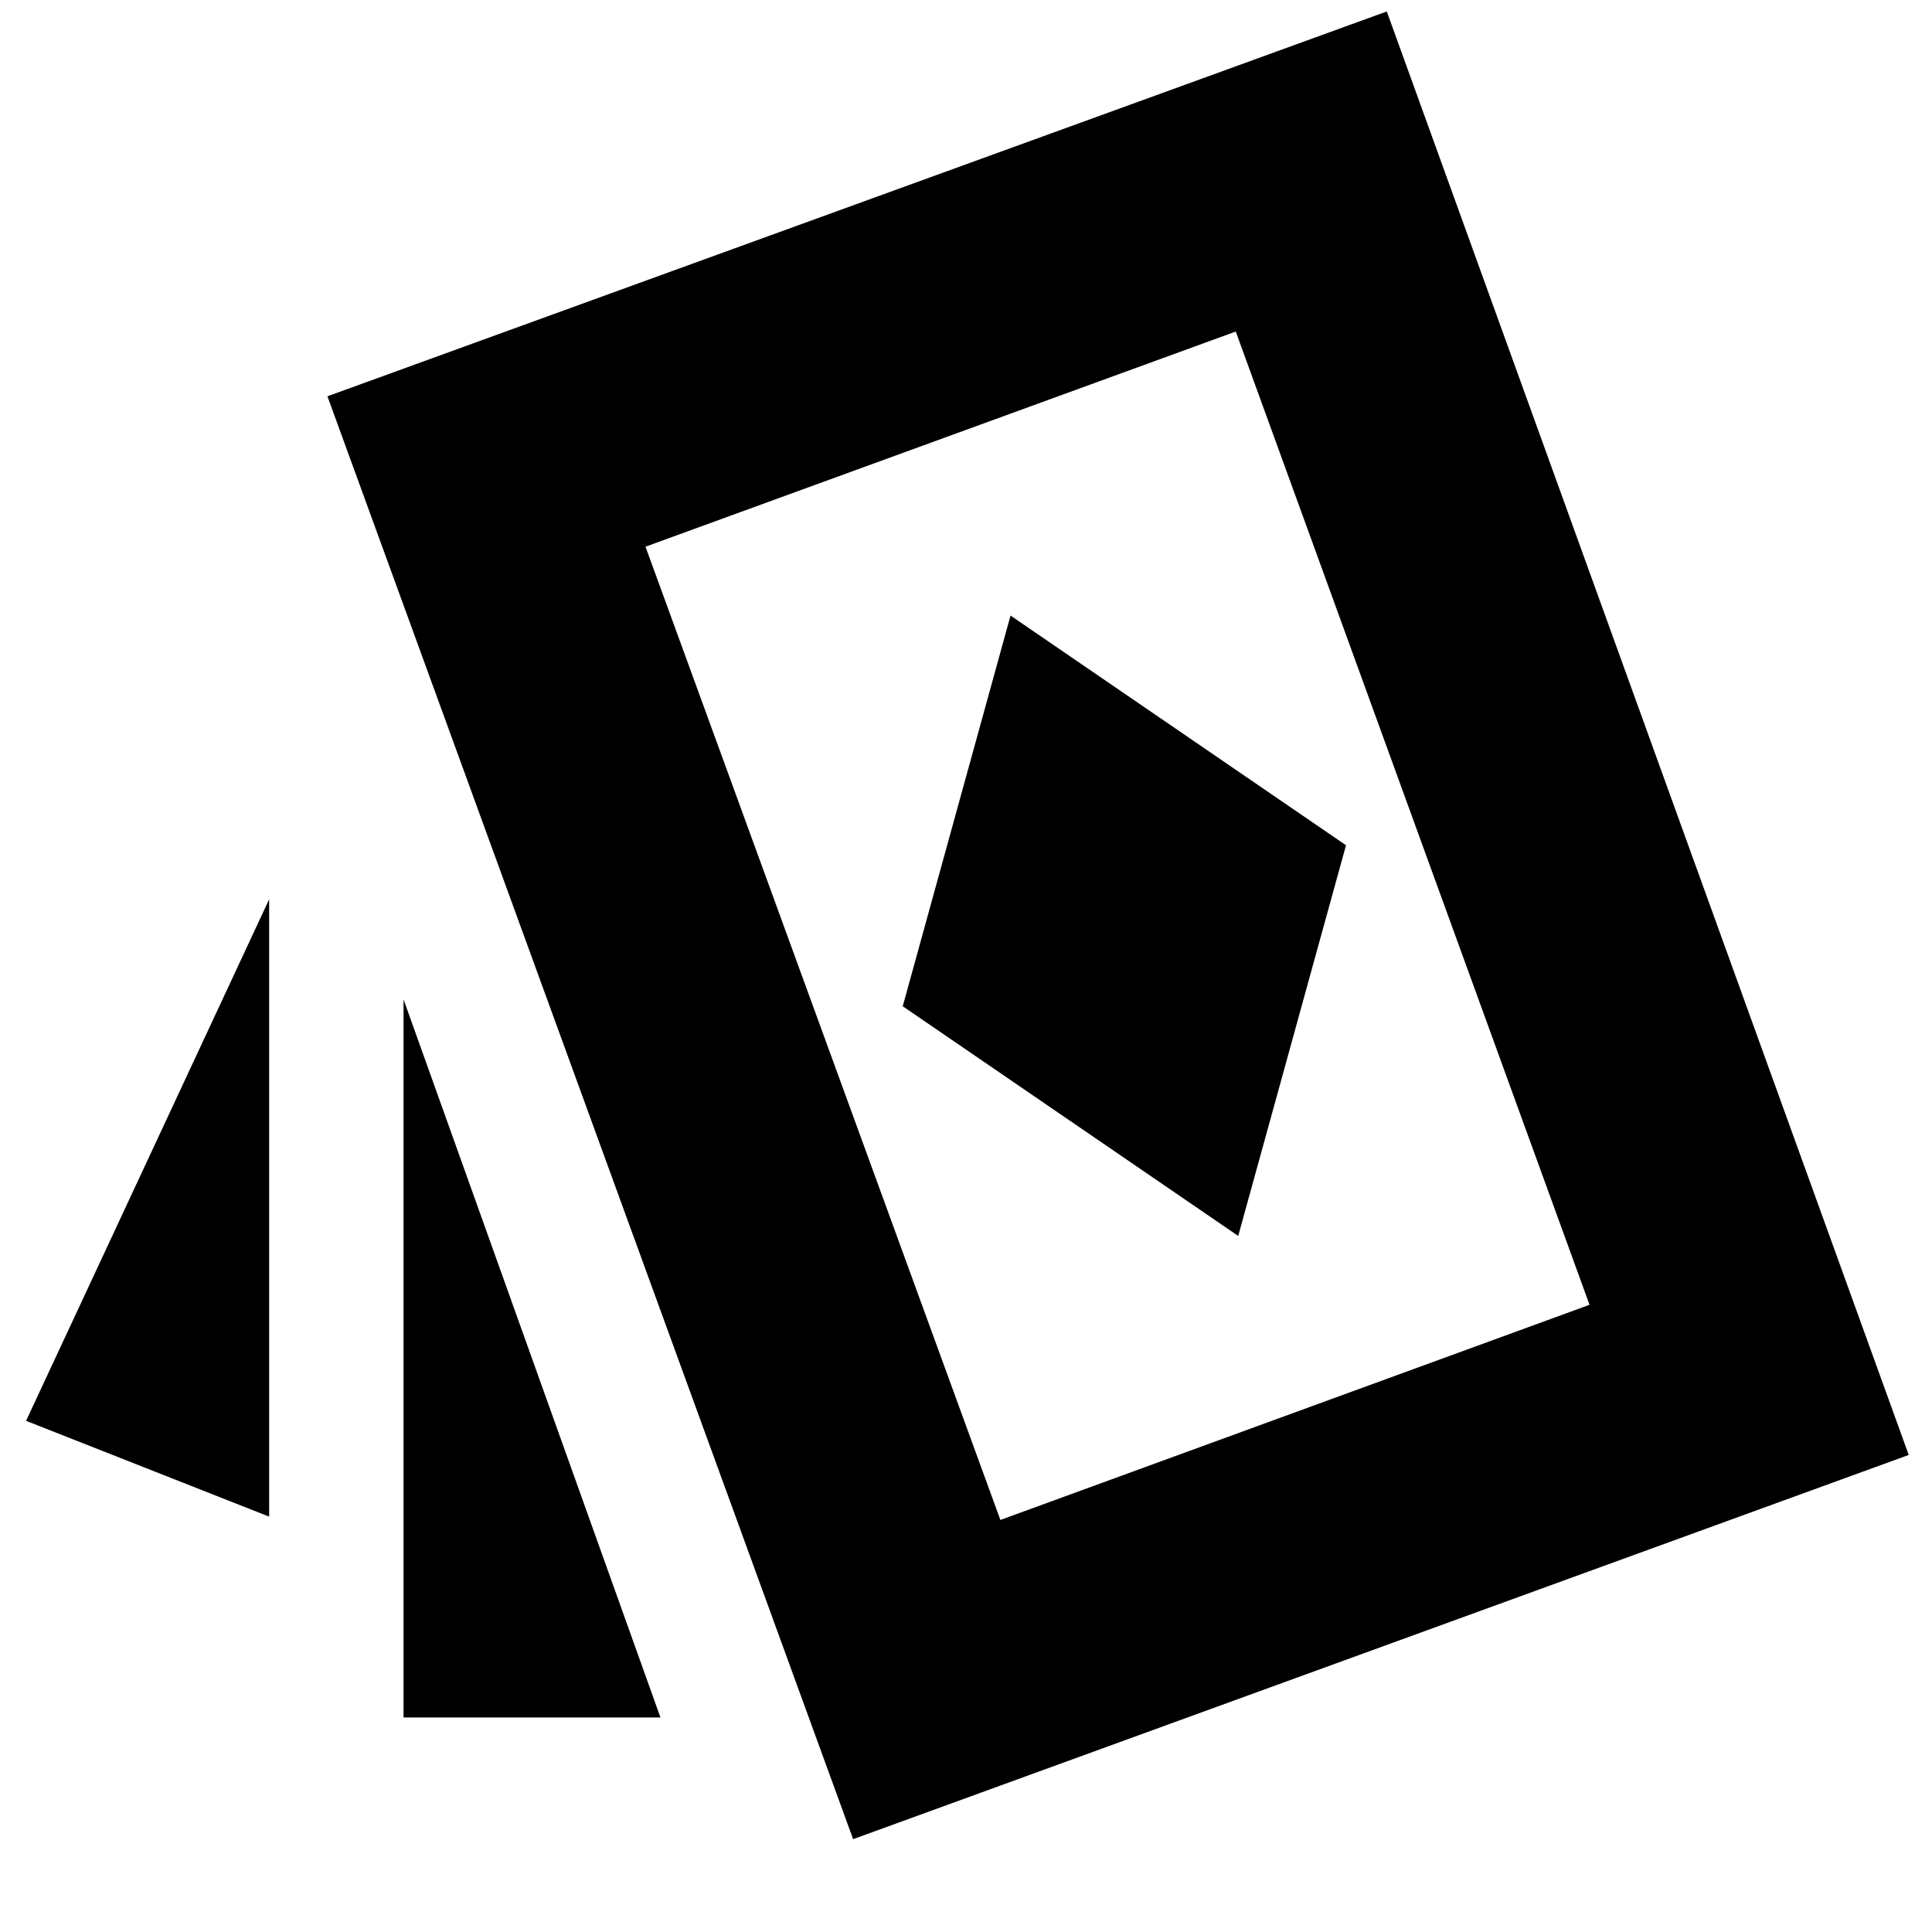 <svg xmlns="http://www.w3.org/2000/svg" height="24" viewBox="0 -960 960 960" width="24"><path d="M615.261-345.87 668.826-540 502.13-654.13 448.565-460l166.696 114.13ZM133.738-206.391 12.956-253.999l120.782-259.13v306.738Zm66.783 99.782V-463.39l127.652 356.781H200.521Zm223.392 60.48L162.695-763.088l526.392-191.218 259.348 717.262L423.913-46.13Zm73.174-158.611 292.739-106.912L614.043-795.26 320.74-688.348 497.087-204.74ZM555.565-500Z"/></svg>